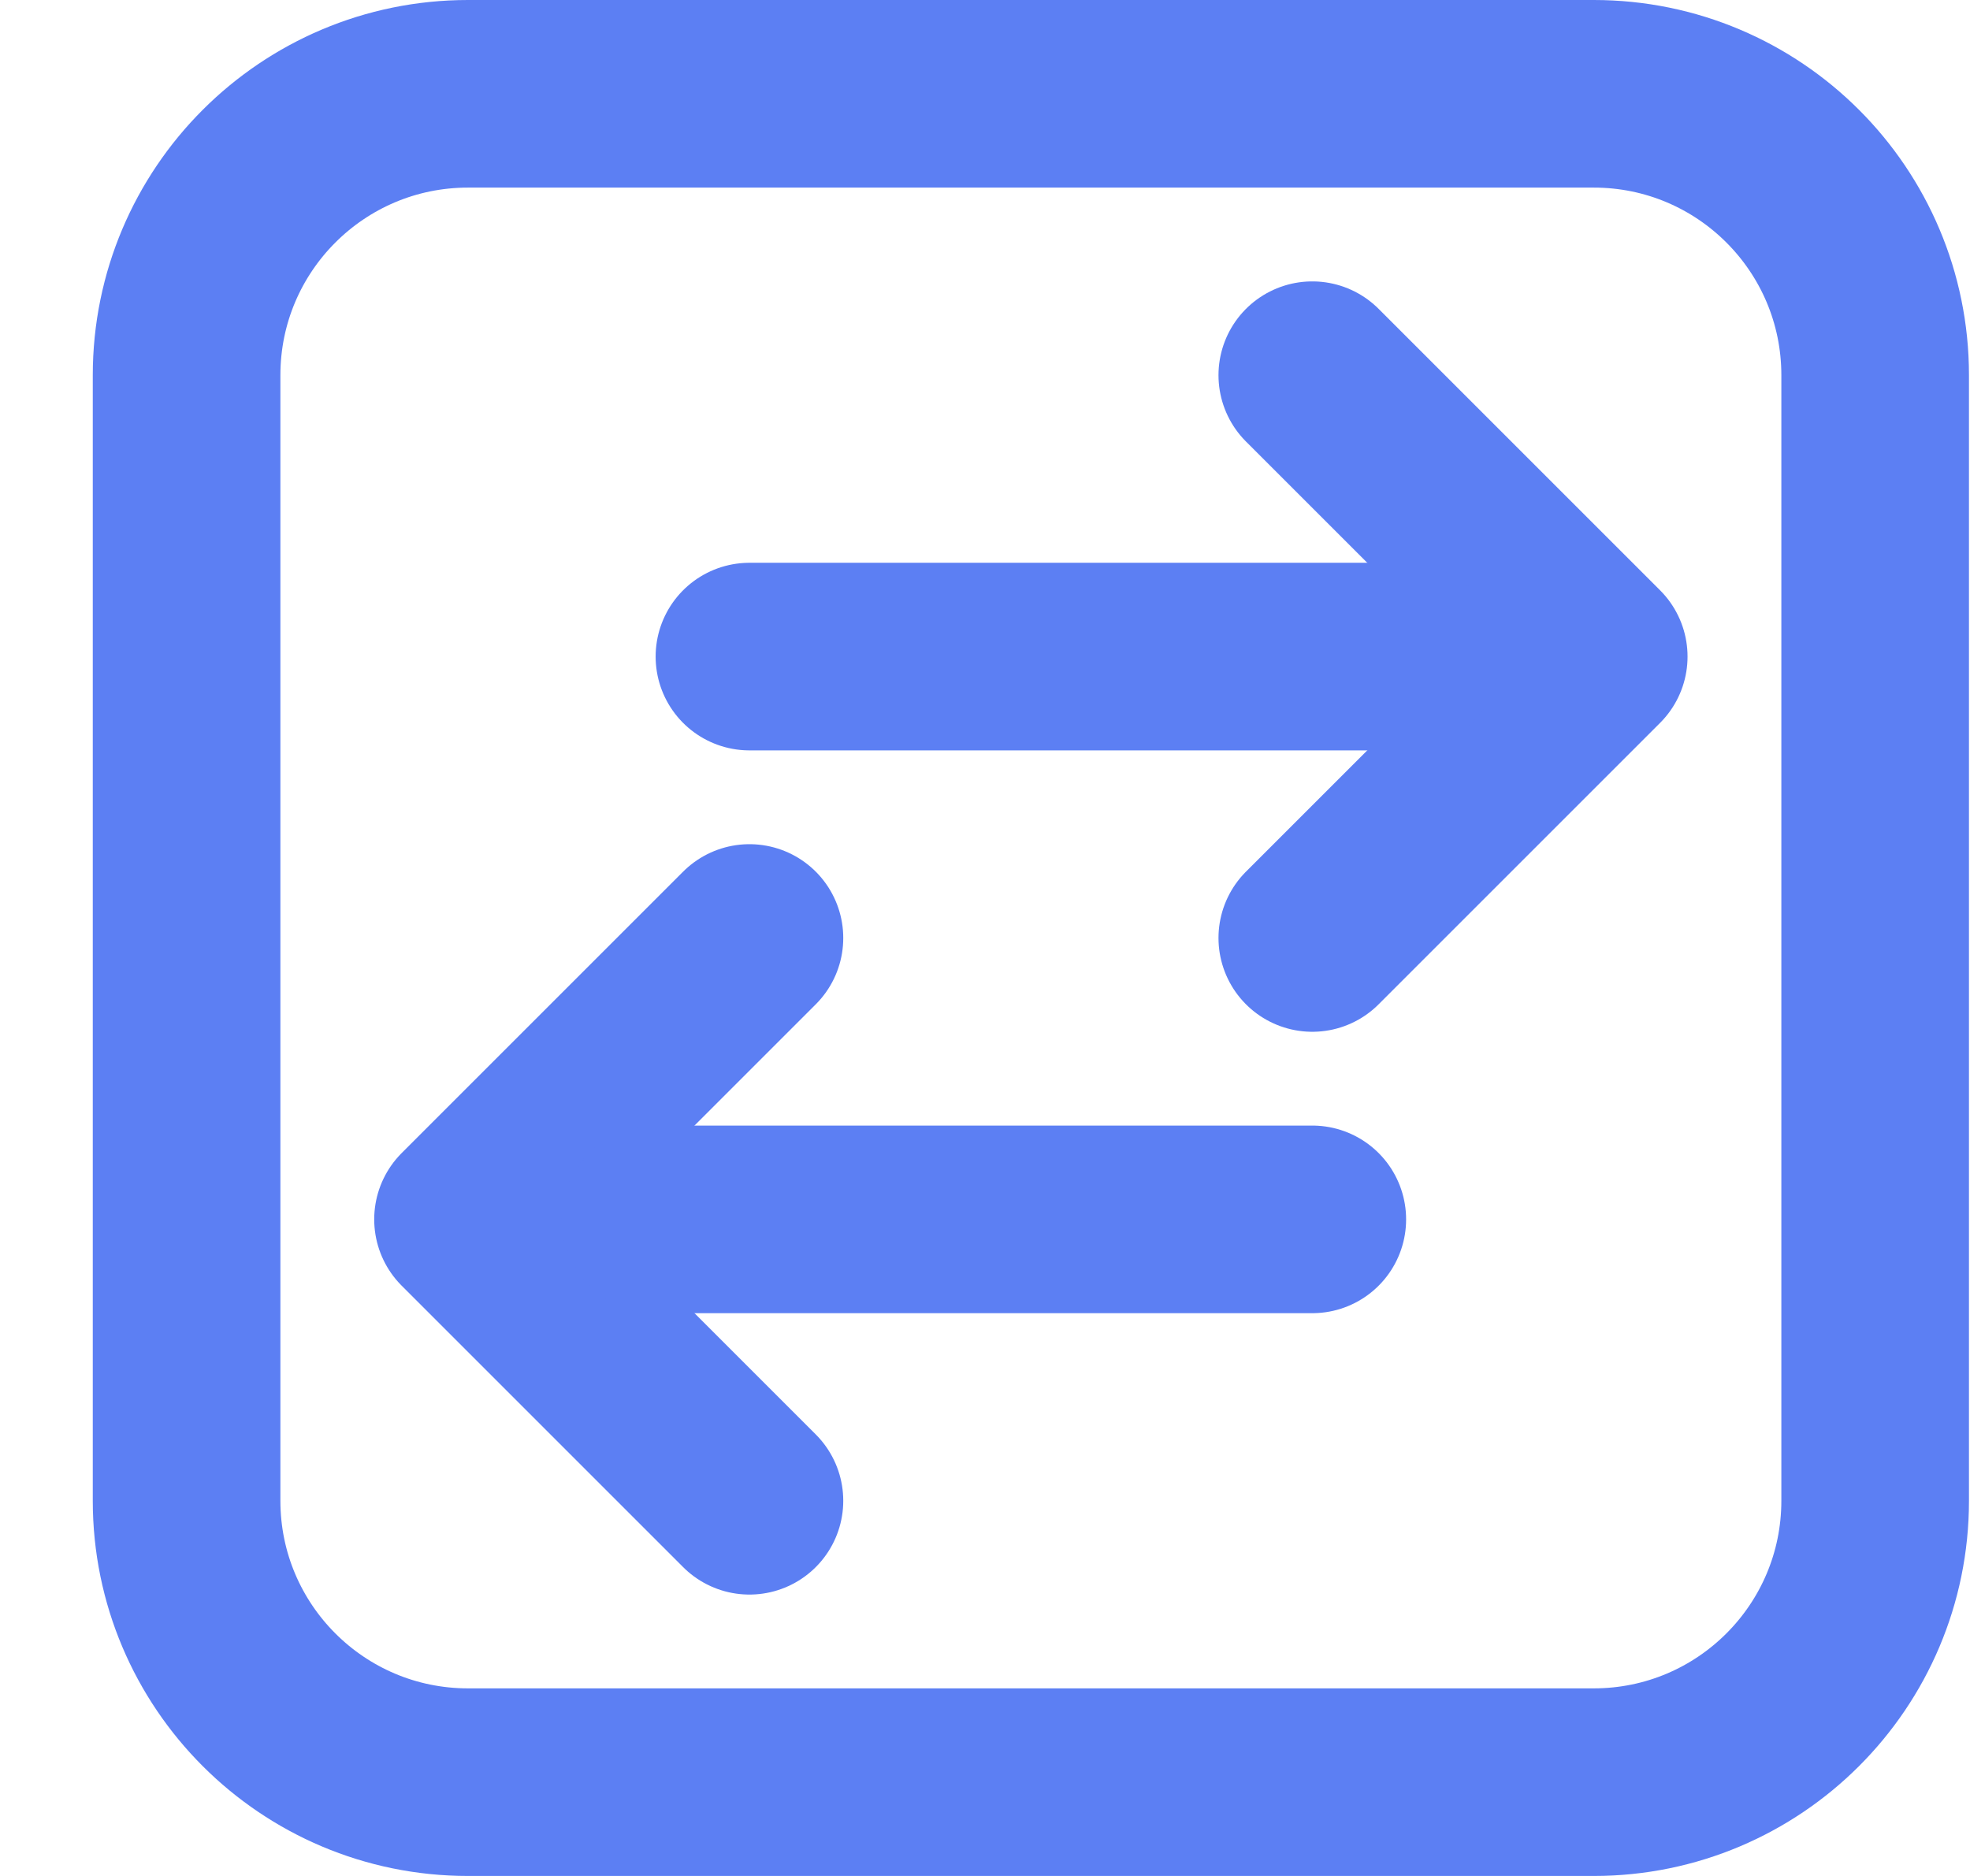 <svg width="21" height="20" viewBox="0 0 21 20" fill="none" xmlns="http://www.w3.org/2000/svg">
<path d="M13.989 4L16.989 7L13.989 10" stroke="#5C7FF3" stroke-width="2" stroke-linecap="round" stroke-linejoin="round"/>
<path d="M7.989 7L14.989 7" stroke="#5C7FF3" stroke-width="2" stroke-linecap="round"/>
<path d="M7.989 10L4.989 13L7.989 16" stroke="#5C7FF3" stroke-width="2" stroke-linecap="round" stroke-linejoin="round"/>
<path d="M13.989 13L6.989 13" stroke="#5C7FF3" stroke-width="2" stroke-linecap="round"/>
<path d="M4.989 1H16.989C18.646 1 19.989 2.343 19.989 4V16C19.989 17.657 18.646 19 16.989 19H4.989C3.332 19 1.989 17.657 1.989 16V4C1.989 2.343 3.332 1 4.989 1Z" stroke="#5C7FF3" stroke-width="2"/>
</svg>
